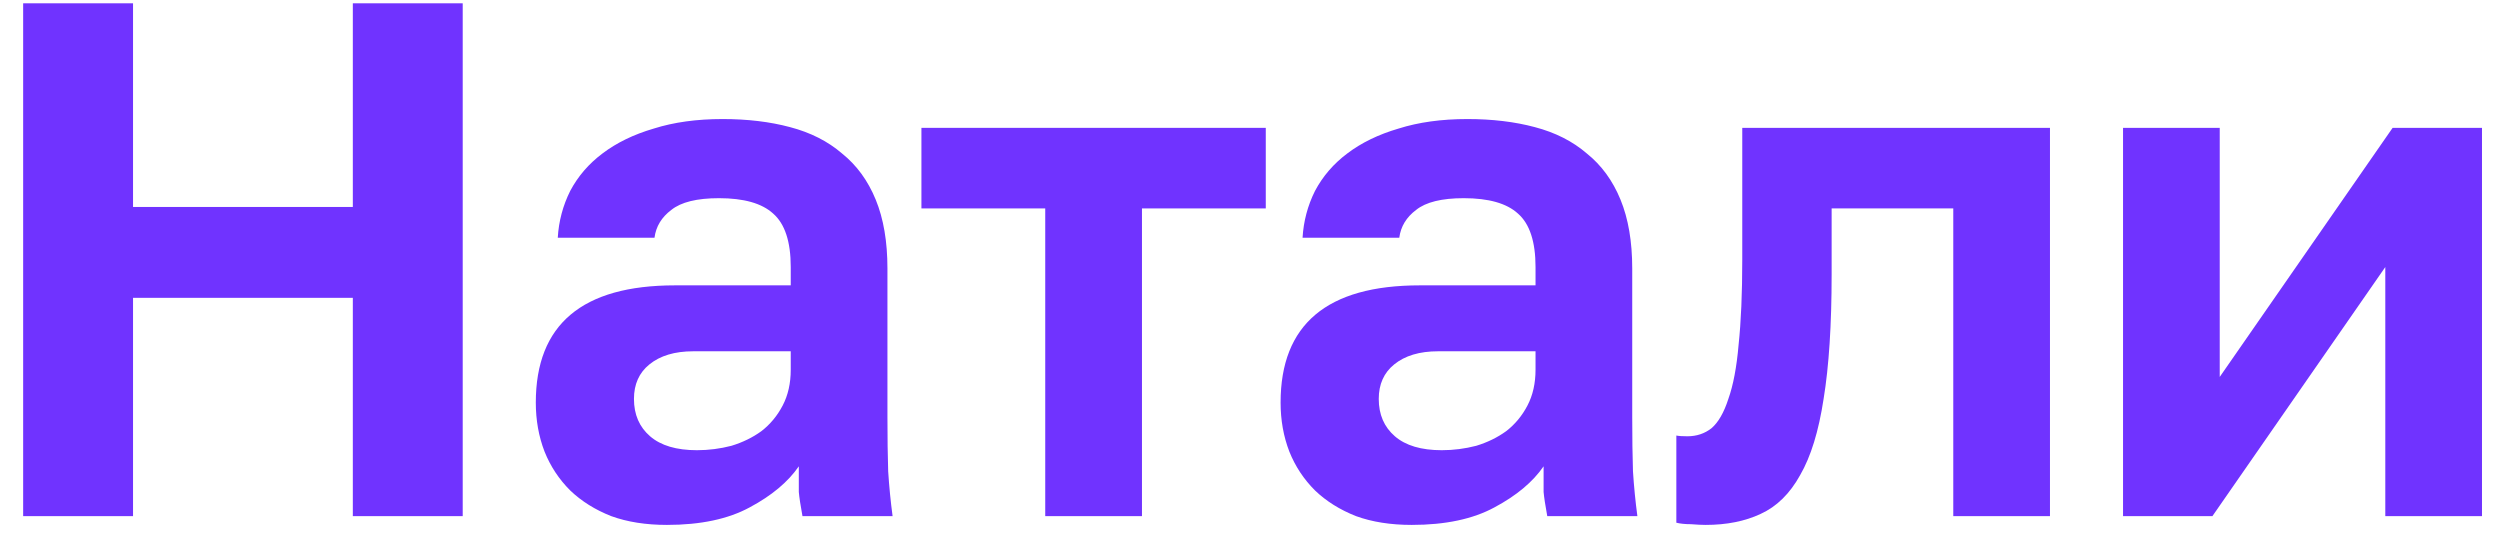 <svg width="84" height="18" viewBox="0 0 84 18" fill="none" xmlns="http://www.w3.org/2000/svg">
<path d="M0.778 0.111H4.47V6.954H11.855V0.111H15.547V17.342H11.855V10.007H4.47V17.342H0.778V0.111Z" fill="#7033FF"/>
<path d="M22.409 17.637C21.703 17.637 21.08 17.539 20.538 17.342C19.997 17.129 19.537 16.841 19.16 16.48C18.782 16.103 18.495 15.668 18.298 15.176C18.101 14.667 18.003 14.117 18.003 13.527C18.003 10.901 19.562 9.588 22.68 9.588H26.569V8.973C26.569 8.119 26.372 7.52 25.978 7.176C25.601 6.831 24.994 6.659 24.157 6.659C23.418 6.659 22.885 6.79 22.557 7.053C22.229 7.299 22.04 7.611 21.991 7.988H18.741C18.774 7.43 18.914 6.905 19.16 6.413C19.422 5.92 19.783 5.502 20.243 5.157C20.719 4.796 21.293 4.517 21.966 4.32C22.639 4.107 23.41 4 24.28 4C25.117 4 25.872 4.091 26.544 4.271C27.234 4.452 27.816 4.747 28.292 5.157C28.784 5.551 29.162 6.068 29.424 6.708C29.687 7.348 29.818 8.119 29.818 9.022V14.019C29.818 14.708 29.826 15.315 29.843 15.84C29.876 16.349 29.925 16.85 29.991 17.342H26.963C26.897 16.981 26.856 16.71 26.84 16.53C26.84 16.333 26.84 16.046 26.84 15.668C26.479 16.193 25.929 16.653 25.191 17.047C24.468 17.44 23.541 17.637 22.409 17.637ZM23.418 15.127C23.812 15.127 24.198 15.077 24.575 14.979C24.953 14.864 25.289 14.7 25.584 14.486C25.88 14.257 26.118 13.97 26.298 13.625C26.479 13.28 26.569 12.878 26.569 12.419V11.803H23.295C22.672 11.803 22.179 11.951 21.818 12.246C21.474 12.525 21.301 12.911 21.301 13.403C21.301 13.929 21.482 14.347 21.843 14.659C22.204 14.971 22.729 15.127 23.418 15.127Z" fill="#7033FF"/>
<path d="M35.12 7.003H30.96V4.296H42.53V7.003H38.37V17.342H35.12V7.003Z" fill="#7033FF"/>
<path d="M47.434 17.637C46.728 17.637 46.105 17.539 45.563 17.342C45.022 17.129 44.562 16.841 44.185 16.48C43.807 16.103 43.52 15.668 43.323 15.176C43.126 14.667 43.028 14.117 43.028 13.527C43.028 10.901 44.587 9.588 47.705 9.588H51.594V8.973C51.594 8.119 51.397 7.52 51.003 7.176C50.626 6.831 50.019 6.659 49.182 6.659C48.443 6.659 47.91 6.79 47.582 7.053C47.254 7.299 47.065 7.611 47.016 7.988H43.766C43.799 7.43 43.939 6.905 44.185 6.413C44.447 5.92 44.808 5.502 45.268 5.157C45.744 4.796 46.318 4.517 46.991 4.32C47.664 4.107 48.435 4 49.305 4C50.142 4 50.897 4.091 51.569 4.271C52.259 4.452 52.841 4.747 53.317 5.157C53.809 5.551 54.187 6.068 54.449 6.708C54.712 7.348 54.843 8.119 54.843 9.022V14.019C54.843 14.708 54.851 15.315 54.868 15.84C54.901 16.349 54.95 16.85 55.016 17.342H51.988C51.922 16.981 51.881 16.71 51.865 16.53C51.865 16.333 51.865 16.046 51.865 15.668C51.504 16.193 50.954 16.653 50.215 17.047C49.493 17.44 48.566 17.637 47.434 17.637ZM48.443 15.127C48.837 15.127 49.223 15.077 49.6 14.979C49.978 14.864 50.314 14.7 50.609 14.486C50.905 14.257 51.143 13.97 51.323 13.625C51.504 13.28 51.594 12.878 51.594 12.419V11.803H48.32C47.697 11.803 47.204 11.951 46.843 12.246C46.499 12.525 46.326 12.911 46.326 13.403C46.326 13.929 46.507 14.347 46.868 14.659C47.229 14.971 47.754 15.127 48.443 15.127Z" fill="#7033FF"/>
<path d="M57.31 17.637C57.178 17.637 57.014 17.629 56.817 17.613C56.62 17.613 56.456 17.596 56.325 17.563V14.634C56.407 14.651 56.53 14.659 56.694 14.659C57.006 14.659 57.277 14.569 57.507 14.388C57.736 14.191 57.925 13.863 58.073 13.403C58.237 12.944 58.352 12.337 58.417 11.582C58.499 10.811 58.54 9.859 58.54 8.726V4.296H68.879V17.342H65.63V7.003H61.543V9.219C61.543 10.909 61.453 12.304 61.273 13.403C61.108 14.486 60.846 15.34 60.485 15.963C60.14 16.587 59.697 17.022 59.156 17.268C58.631 17.514 58.015 17.637 57.31 17.637Z" fill="#7033FF"/>
<path d="M71.334 4.296H74.583V12.665L80.392 4.296H83.395V17.342H80.146V8.973L74.337 17.342H71.334V4.296Z" fill="#7033FF"/>
</svg>
